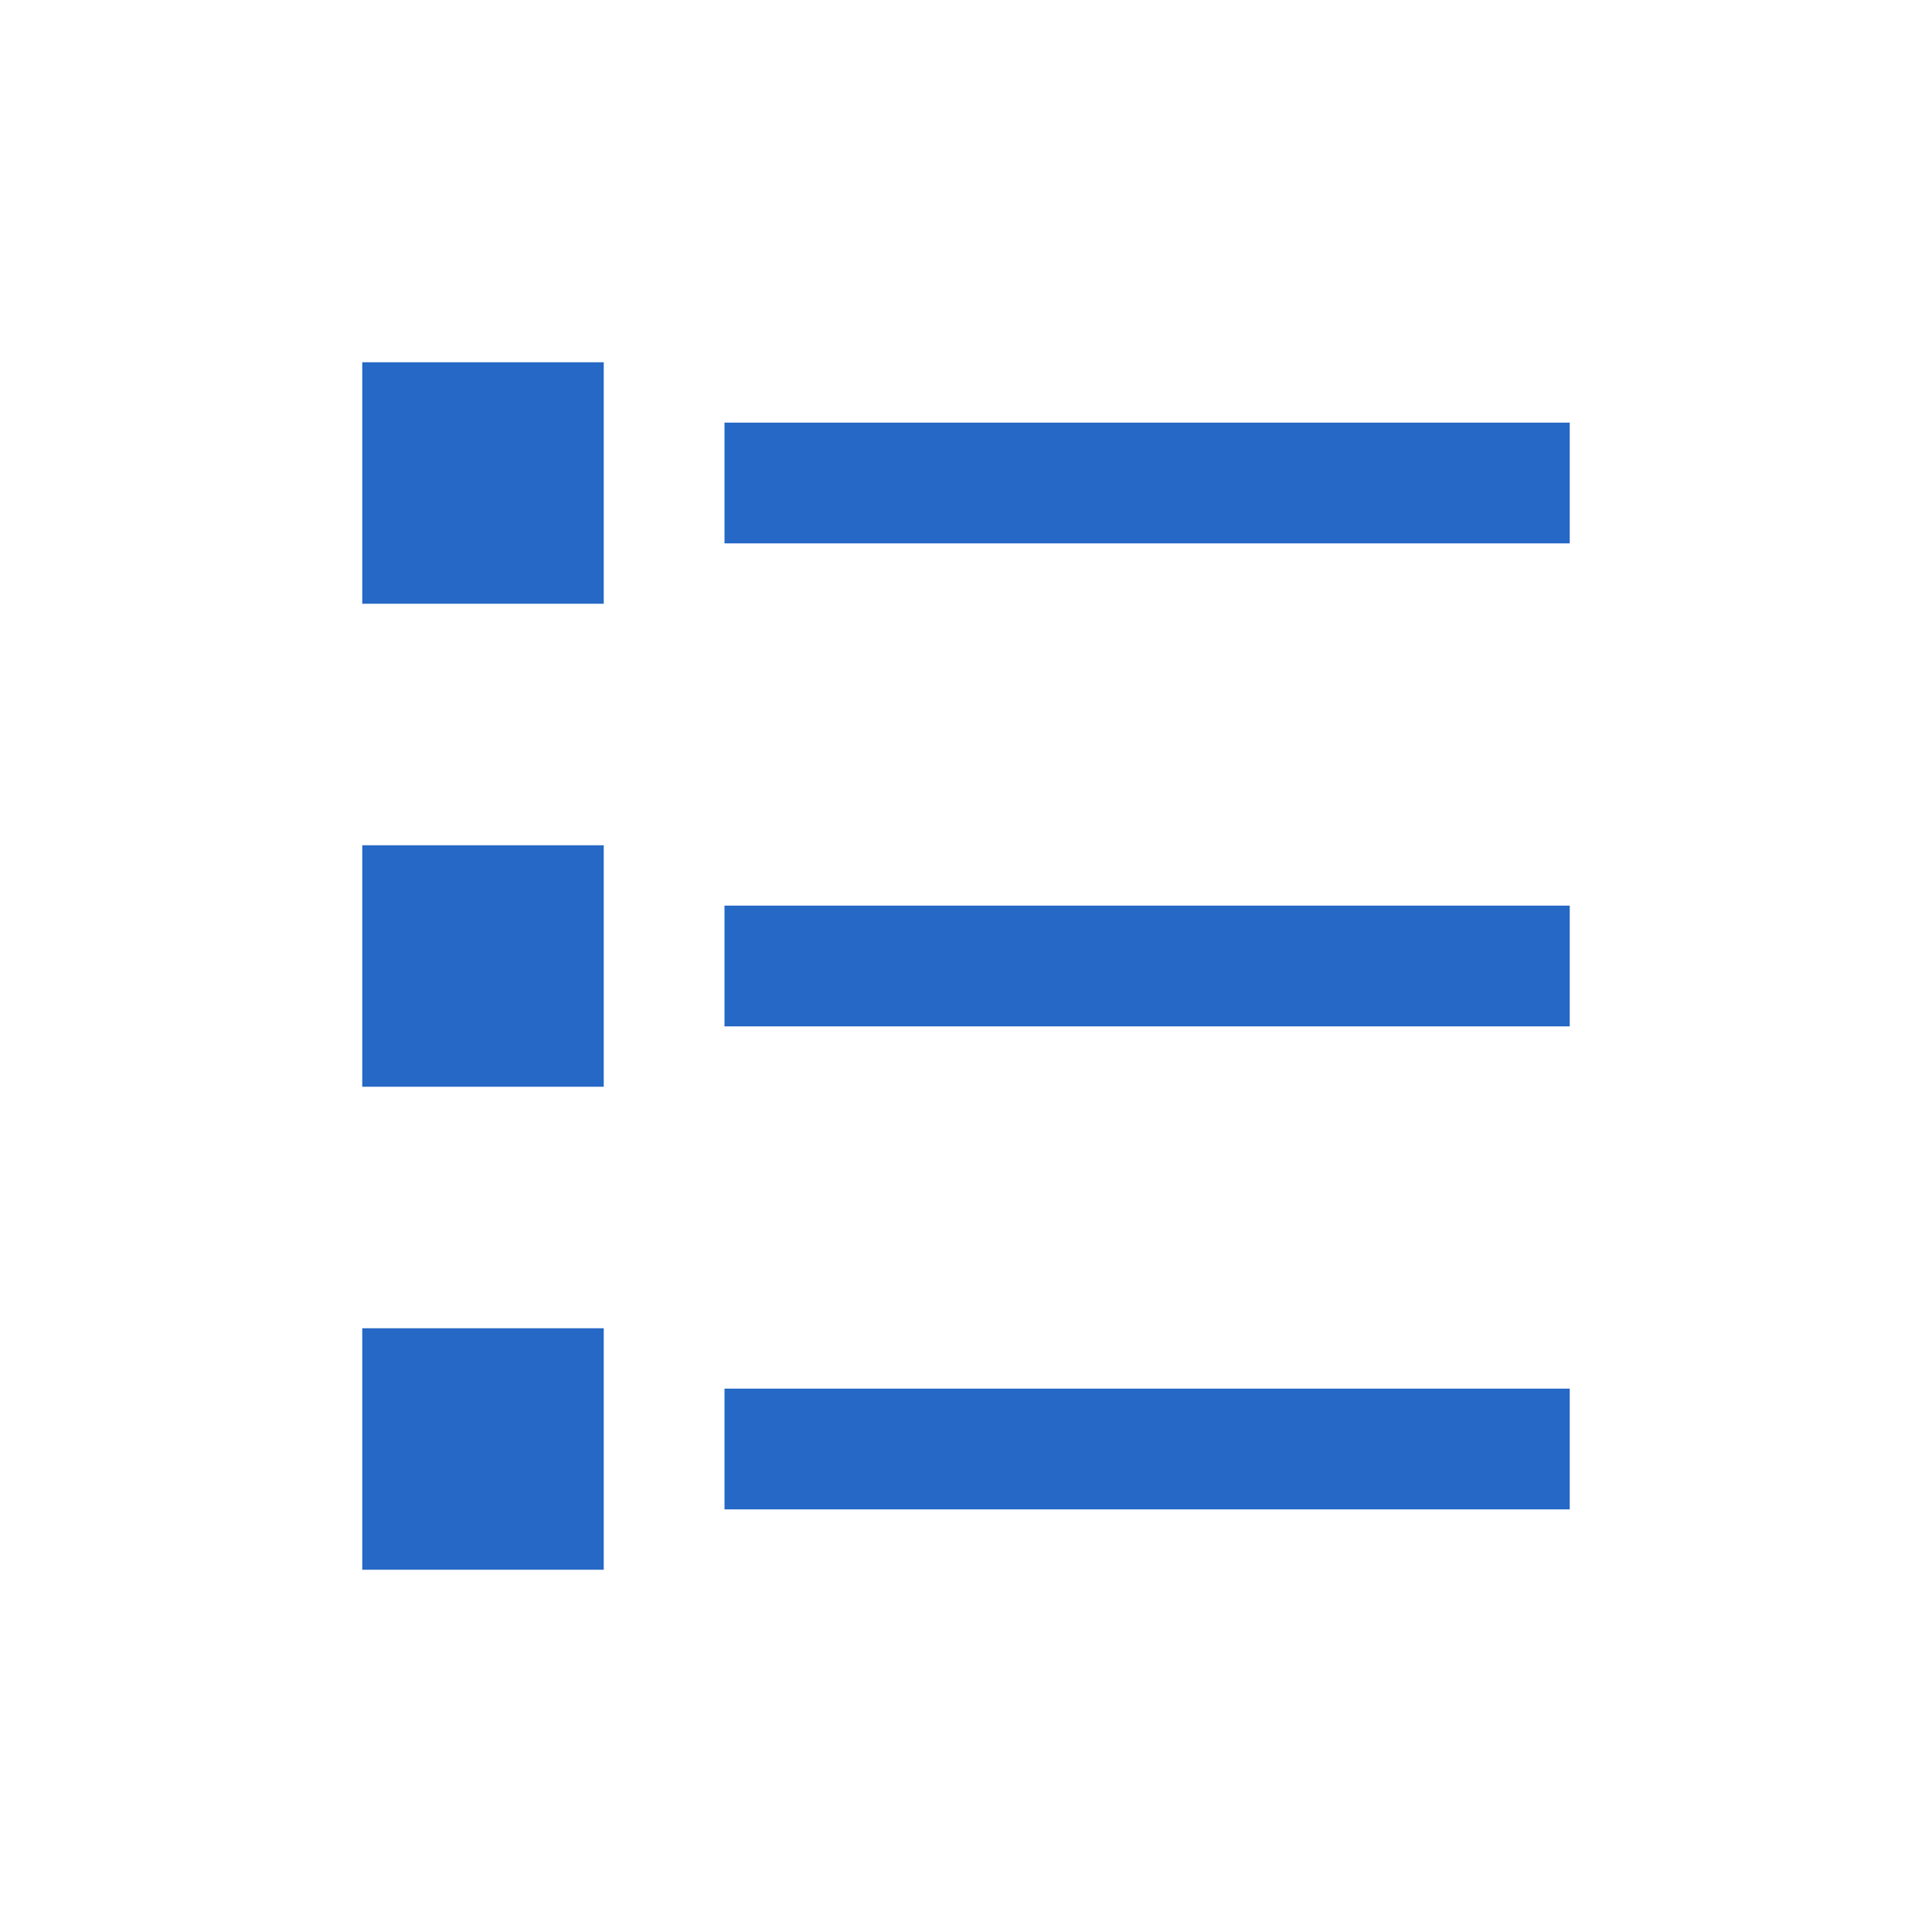 <svg xmlns="http://www.w3.org/2000/svg" fill="none" viewBox="0 0 32 32" class="acv-icon"><path fill="#2668C5" fill-rule="evenodd" d="M6 6h4v4H6V6Zm0 8h4v4H6v-4Zm4 8H6v4h4v-4Zm2-15h14v2H12V7Zm0 8h14v2H12v-2Zm14 8H12v2h14v-2Z" clip-rule="evenodd"/></svg>